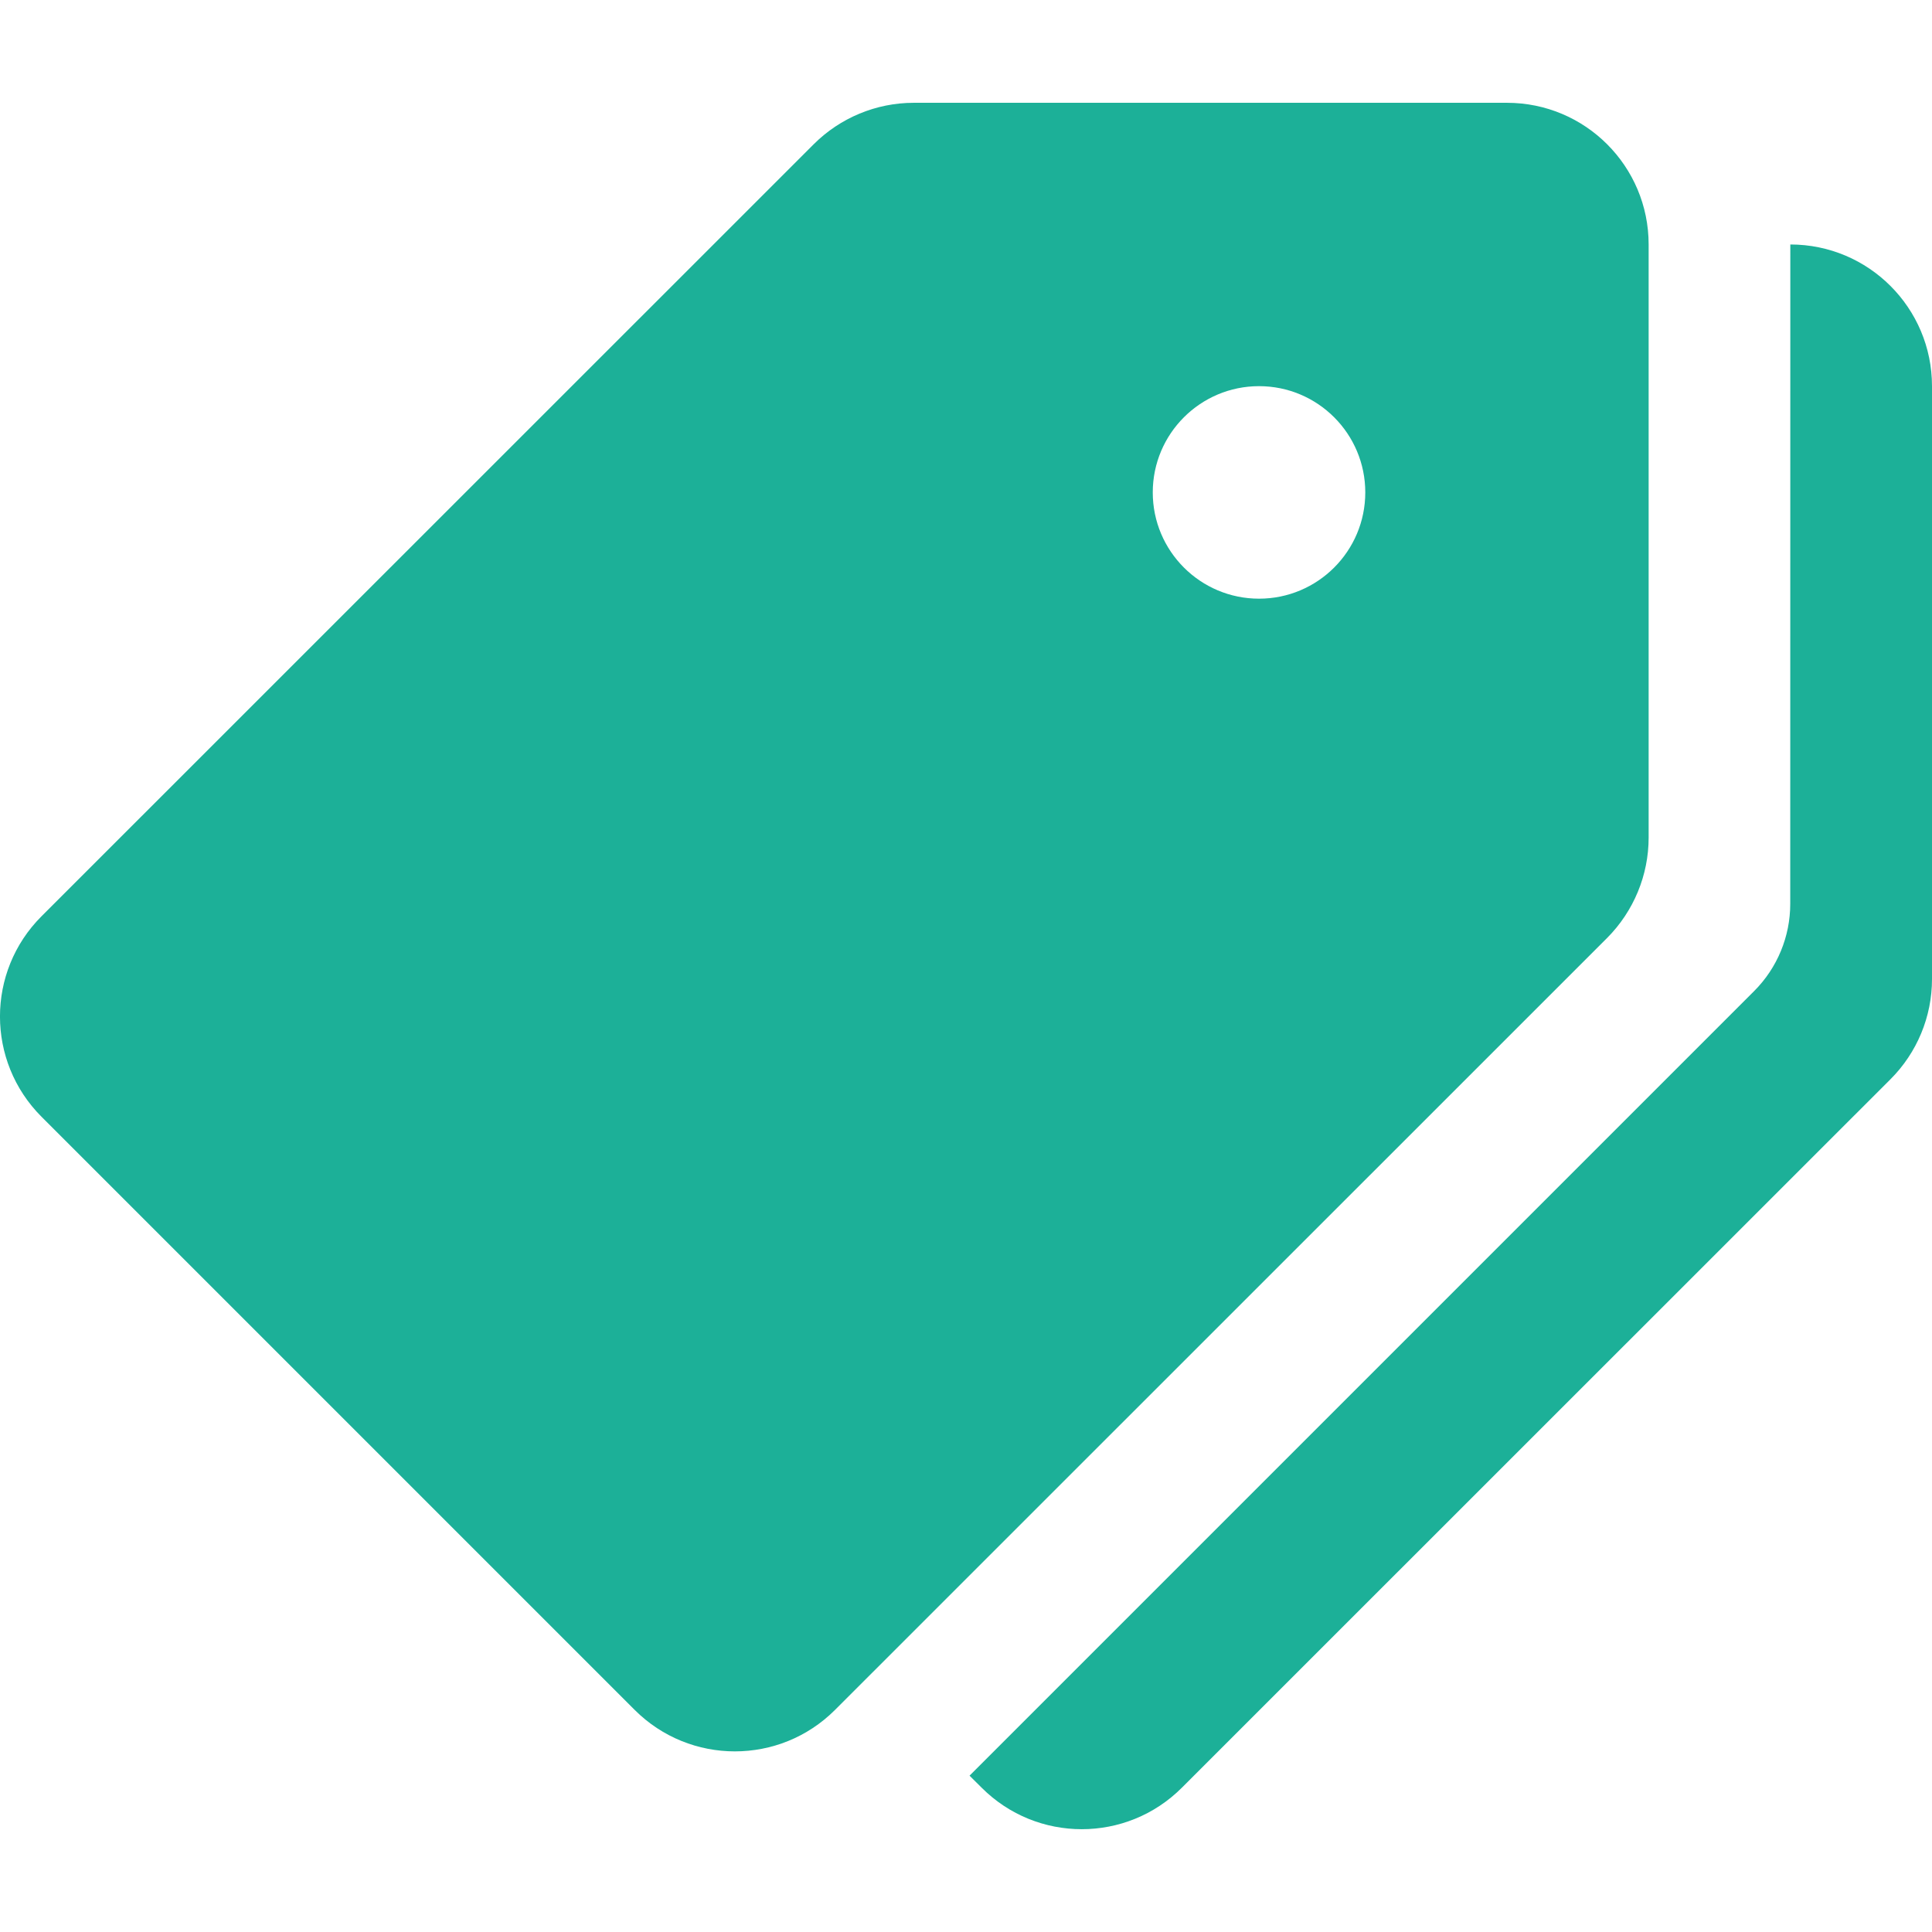 <svg width="24" height="24" viewBox="0 0 24 24" fill="none" xmlns="http://www.w3.org/2000/svg">
<g clip-path="url(#clip0_380_13)">
<path d="M18.72 1.277H11.351C10.885 1.277 10.437 1.463 10.107 1.793L0.515 11.383C-0.172 12.07 -0.172 13.184 0.515 13.872L7.884 21.241C8.572 21.928 9.686 21.928 10.373 21.241L19.965 11.651C20.294 11.32 20.48 10.872 20.48 10.405V3.037C20.48 2.065 19.693 1.277 18.72 1.277ZM15.64 7.437C14.912 7.437 14.32 6.846 14.32 6.117C14.32 5.388 14.912 4.797 15.64 4.797C16.369 4.797 16.96 5.388 16.96 6.117C16.96 6.846 16.369 7.437 15.64 7.437Z" fill="#1CB098"/>
<path d="M22.24 3.037L22.239 11.229C22.239 11.634 22.078 12.024 21.791 12.311L12.044 22.058L12.194 22.207C12.881 22.895 13.995 22.895 14.682 22.207L23.483 13.408C23.814 13.078 24 12.63 24 12.163V4.797C24 3.825 23.212 3.037 22.24 3.037Z" fill="#1CB098"/>
</g>
<defs>
<clipPath id="clip0_380_13">
<rect width="24" height="24" fill="white"/>
</clipPath>
</defs>
</svg>
